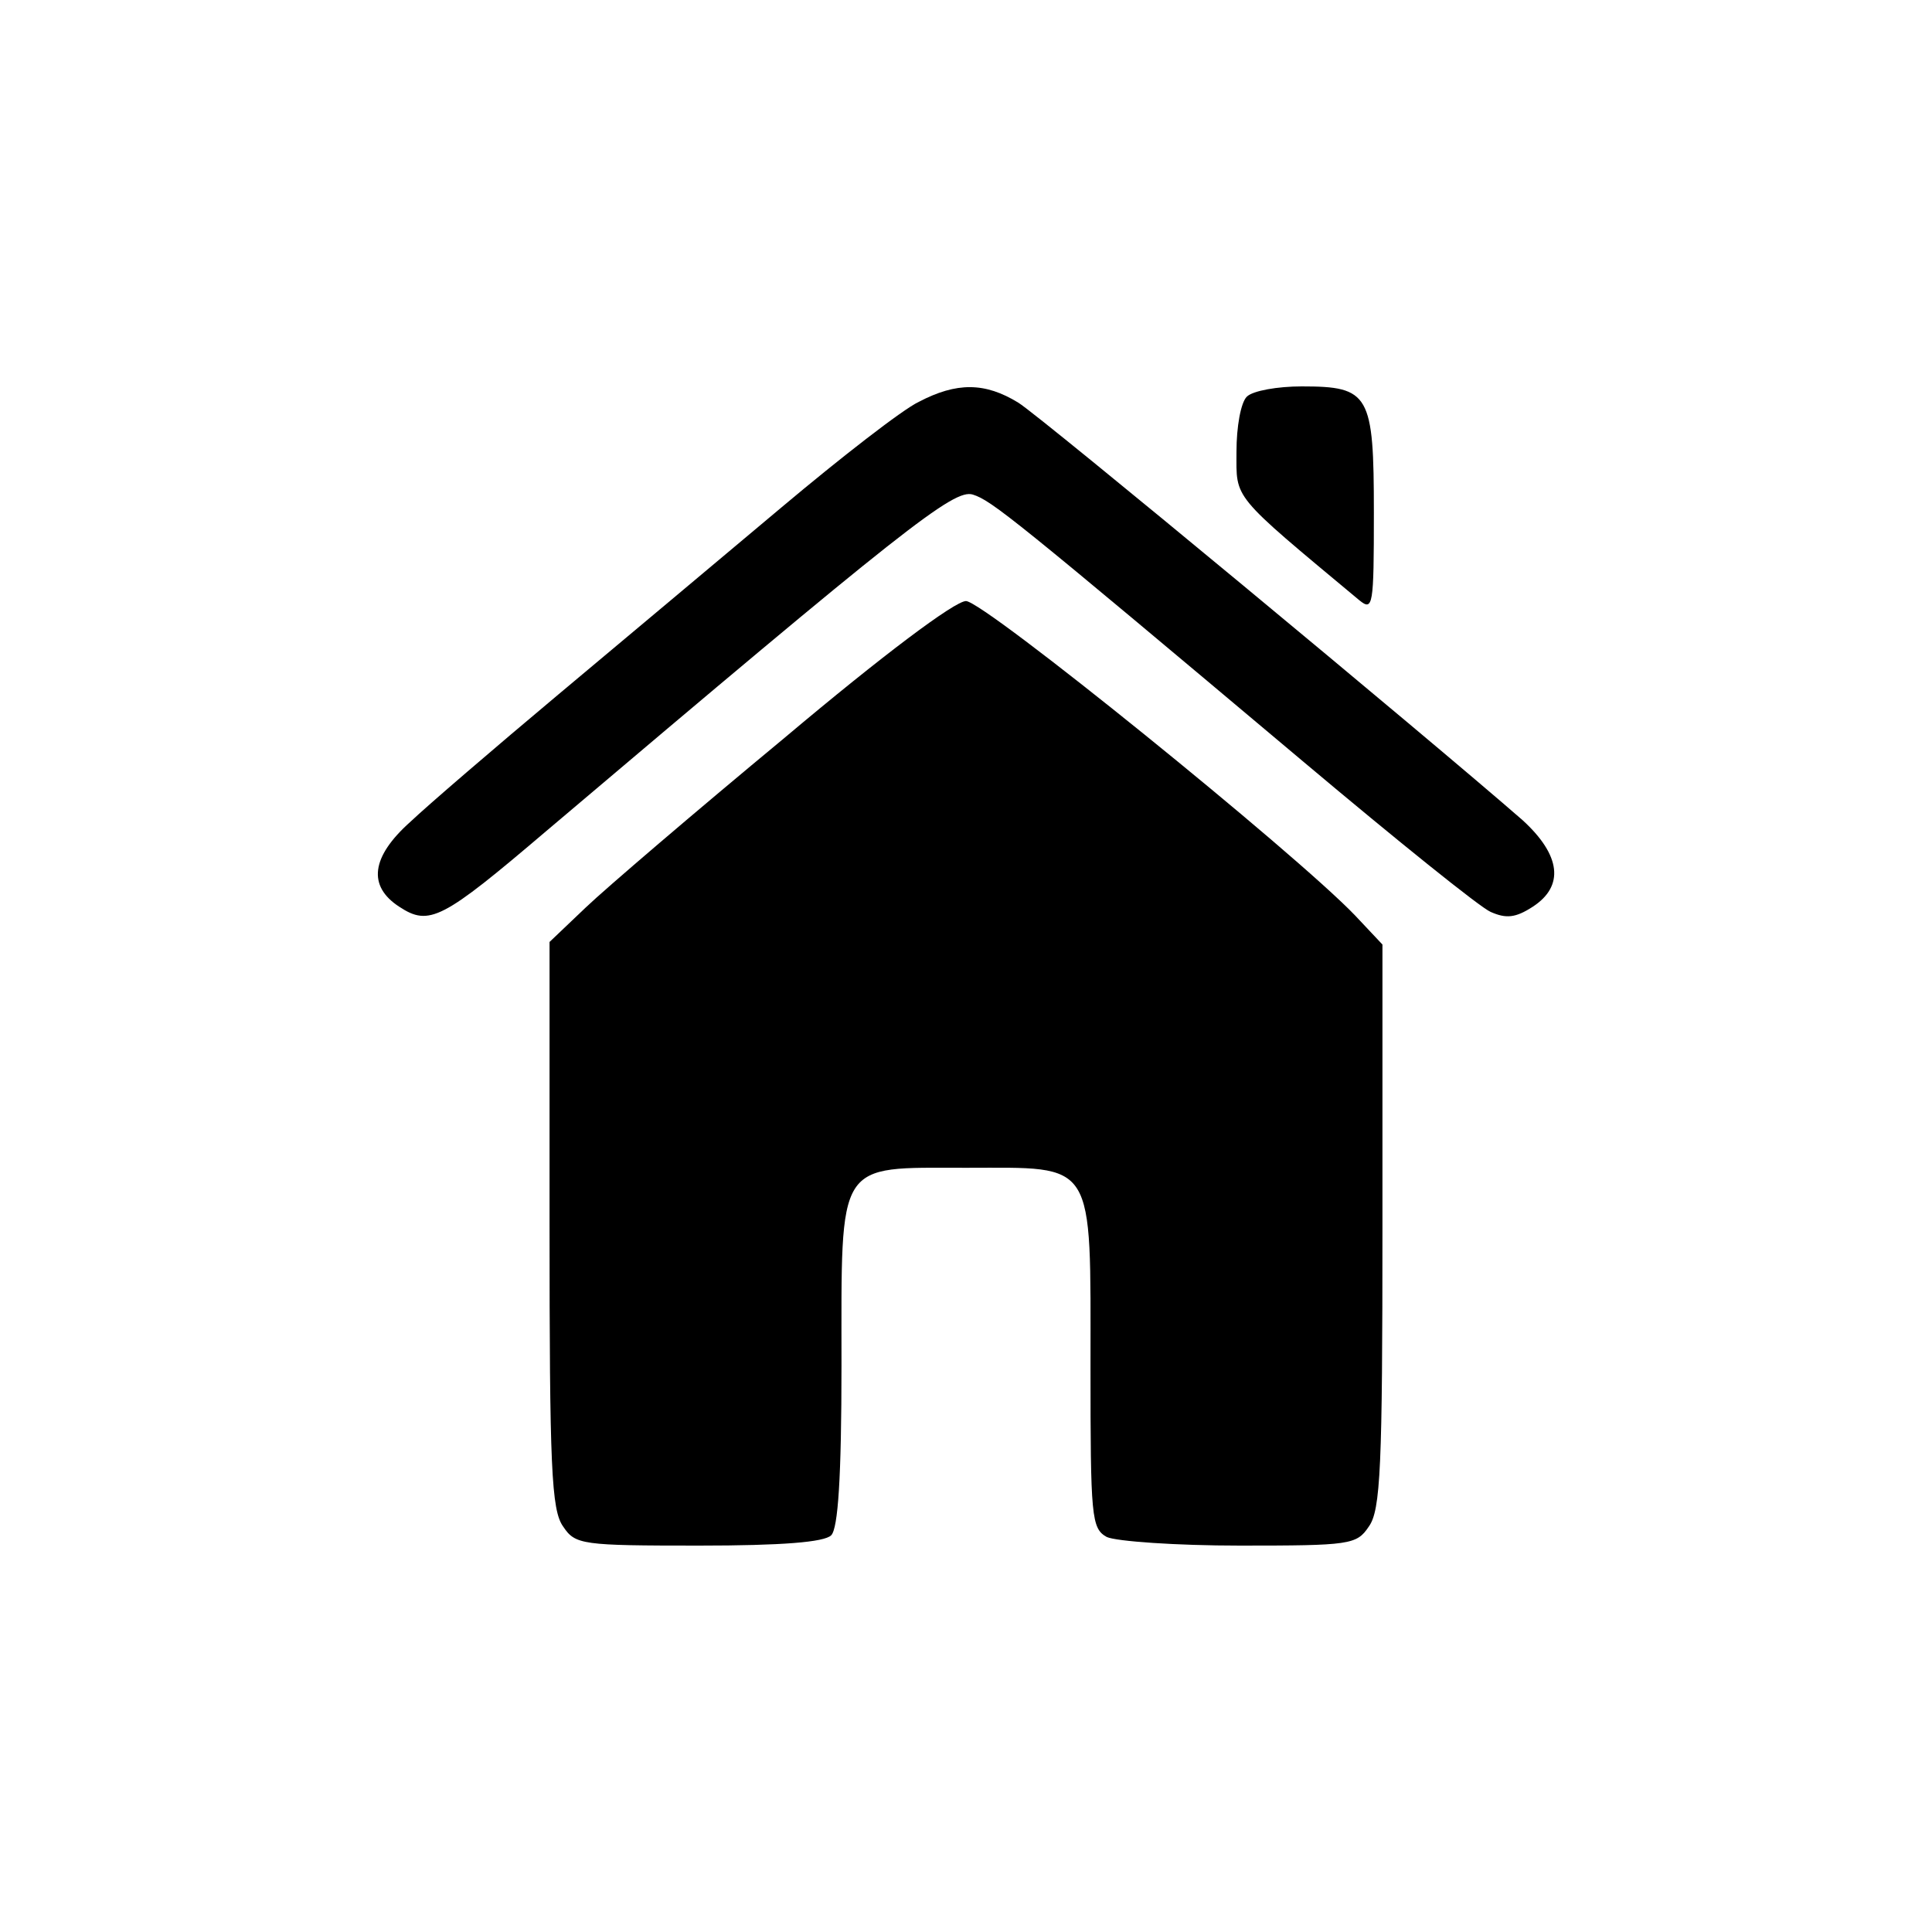 <?xml version="1.0" standalone="no"?>
<!DOCTYPE svg PUBLIC "-//W3C//DTD SVG 20010904//EN"
 "http://www.w3.org/TR/2001/REC-SVG-20010904/DTD/svg10.dtd">
<svg version="1.0" xmlns="http://www.w3.org/2000/svg"
 width="225pt" height="225pt" viewBox="0 0 225 225"
 preserveAspectRatio="xMidYMid meet">
<g transform="translate(0,225) scale(0.1,-0.1)"
fill="#000000" stroke="none">
<path d="M1070 1782 c-19 -9 -91 -65 -160 -123 -69 -58 -186 -156 -260 -218
-74 -62 -152 -129 -172 -148 -46 -41 -50 -75 -13 -99 35 -23 50 -15 171 88
418 354 475 399 497 392 22 -7 47 -27 386 -312 107 -90 205 -169 217 -174 18
-8 29 -7 49 6 37 24 33 60 -12 101 -110 96 -561 470 -587 486 -39 24 -72 24
-116 1z"/>
<path d="M1452 1788 c-7 -7 -12 -35 -12 -64 0 -56 -7 -48 143 -173 16 -13 17
-7 17 102 0 138 -5 147 -84 147 -28 0 -57 -5 -64 -12z"/>
<path d="M914 1391 c-105 -87 -209 -176 -232 -198 l-42 -40 0 -329 c0 -282 2
-333 16 -352 14 -21 22 -22 158 -22 97 0 146 4 154 12 8 8 12 67 12 198 0 241
-7 230 145 230 152 0 145 12 145 -232 0 -175 1 -188 19 -198 11 -5 80 -10 155
-10 128 0 136 1 150 22 14 19 16 70 16 350 l0 328 -32 34 c-70 73 -432 366
-453 366 -13 0 -97 -63 -211 -159z"/>
</g>
</svg>
